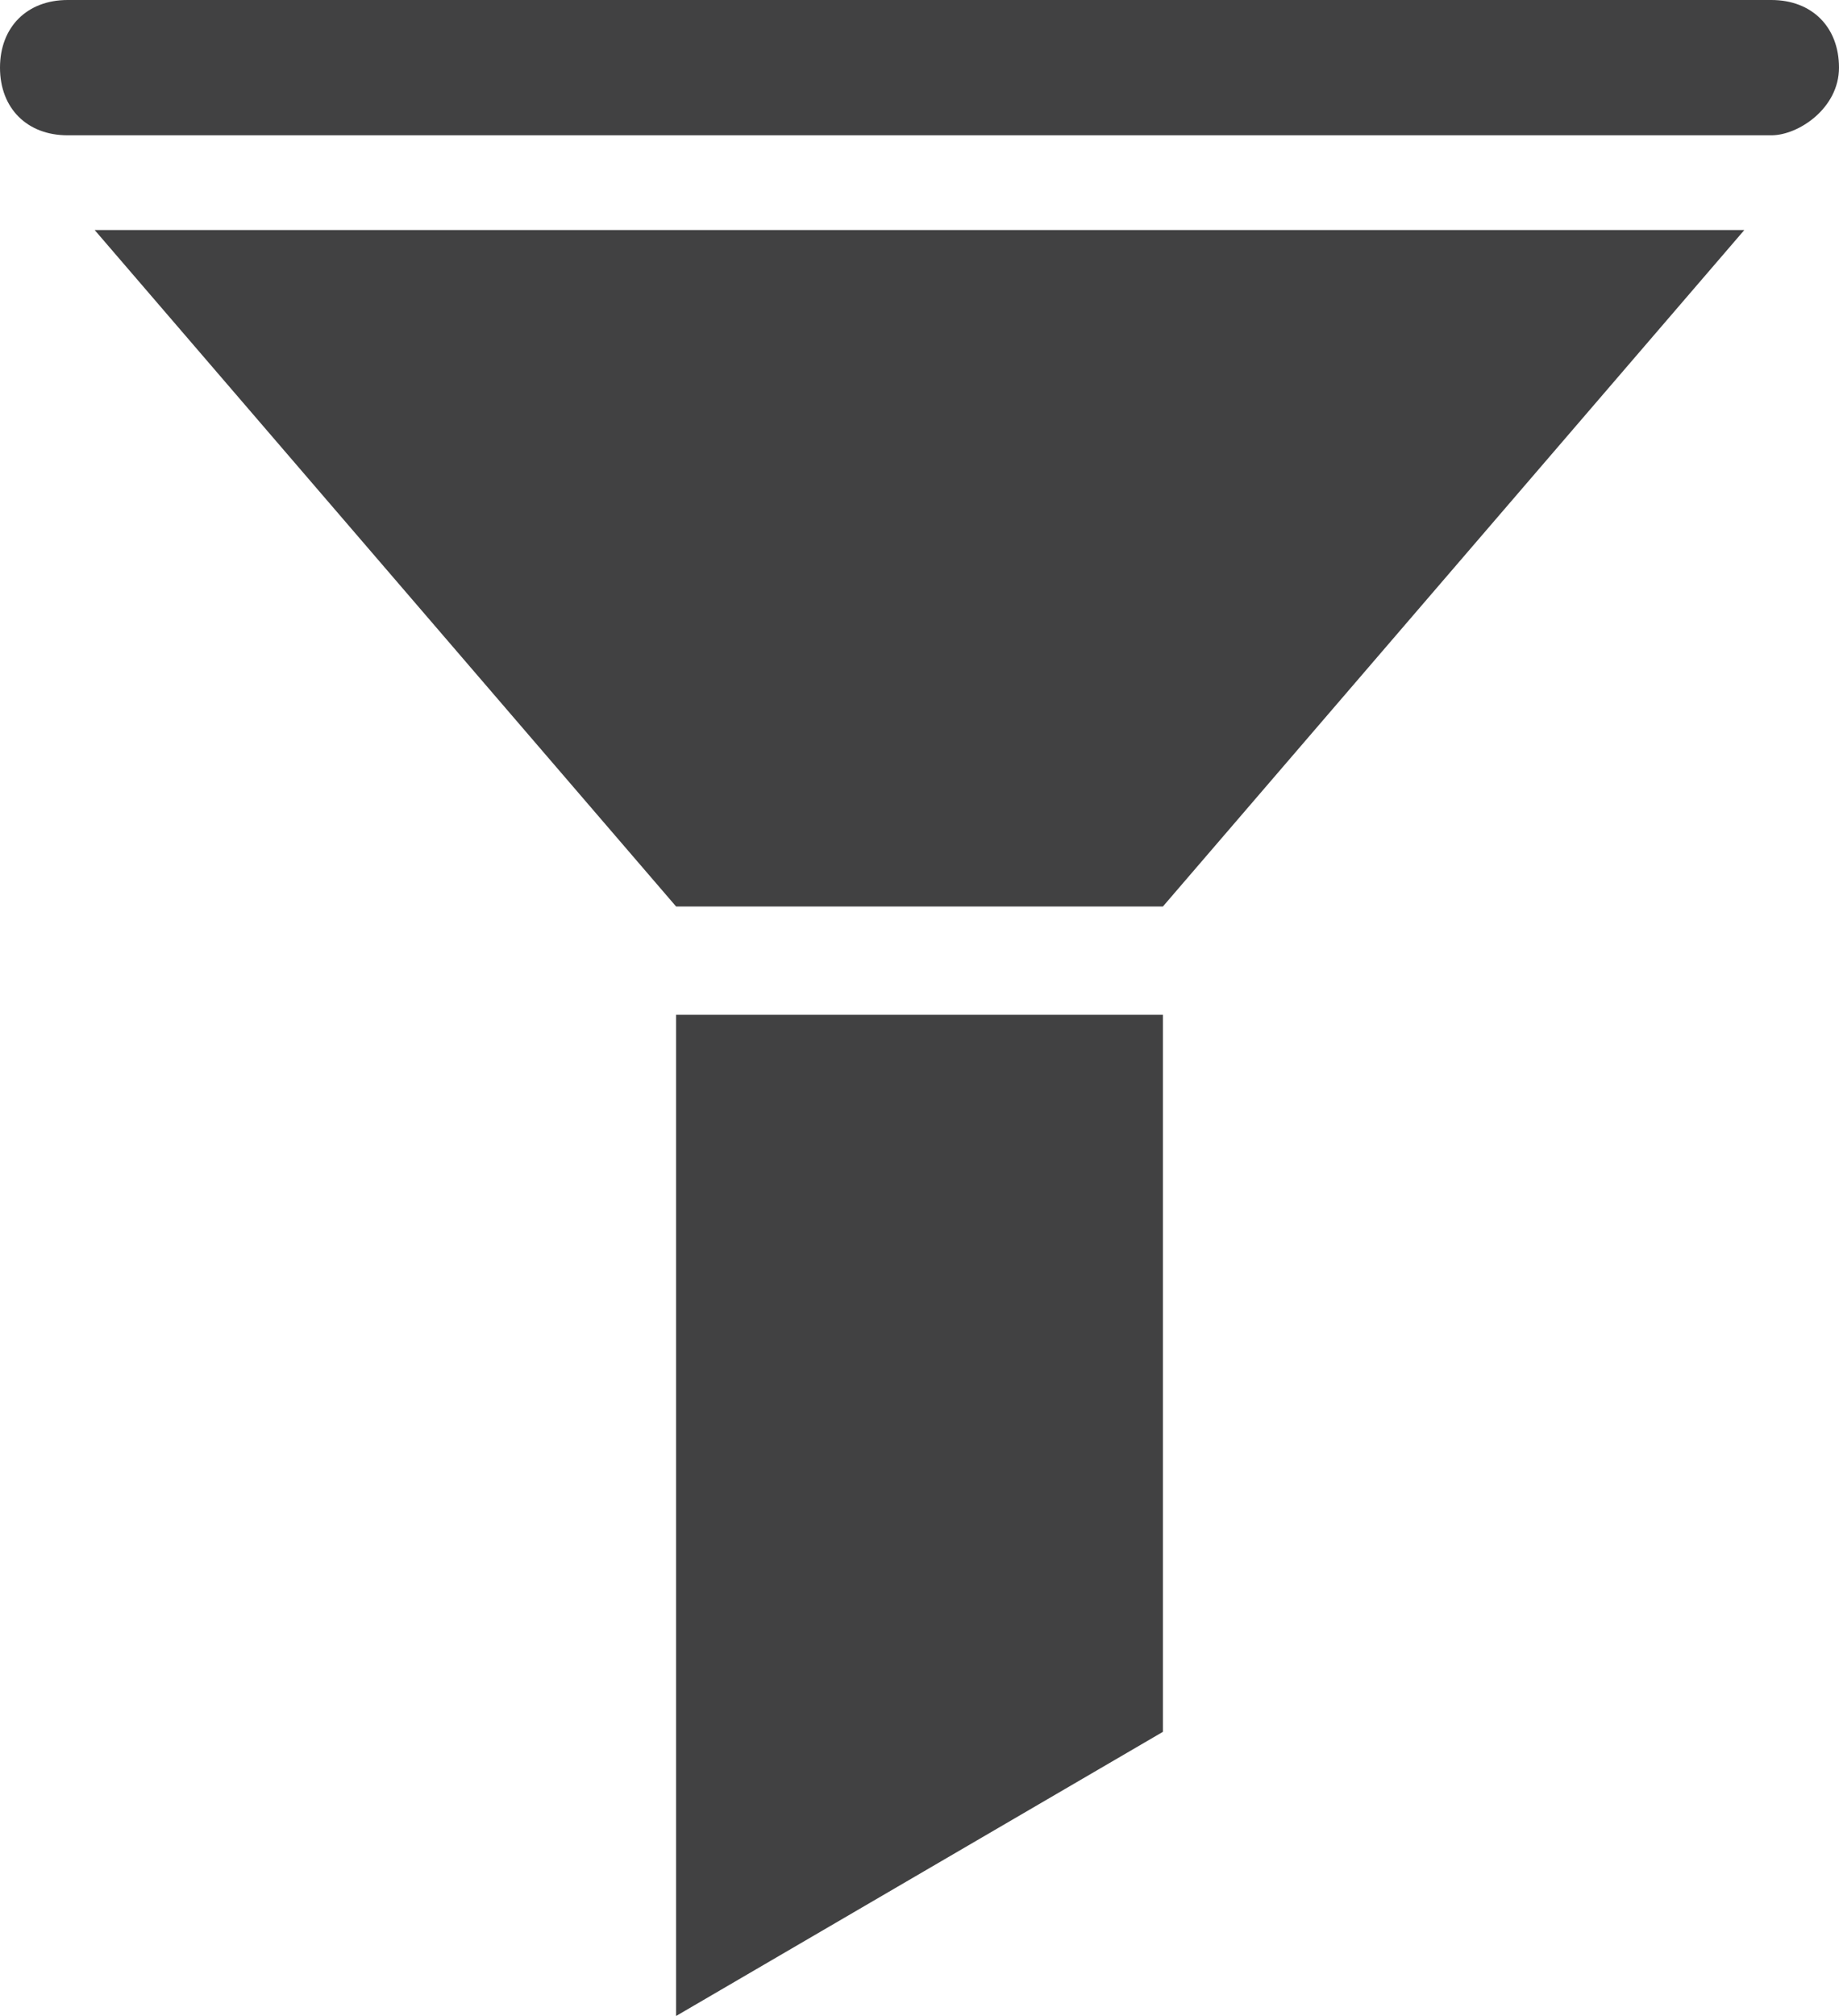<?xml version="1.0" encoding="utf-8"?>
<!-- Generator: Adobe Illustrator 19.2.1, SVG Export Plug-In . SVG Version: 6.00 Build 0)  -->
<svg version="1.1" id="Layer_1" xmlns="http://www.w3.org/2000/svg" xmlns:xlink="http://www.w3.org/1999/xlink" x="0px" y="0px"
	 viewBox="0 0 13.6 14.9" style="enable-background:new 0 0 13.6 14.9;" xml:space="preserve">
<style type="text/css">
	.st0{fill:#414142;}
</style>
<g>
	<path class="st0" d="M13.1,1H0.5C0.2,1,0,0.8,0,0.5l0,0C0,0.2,0.2,0,0.5,0h12.6c0.3,0,0.5,0.2,0.5,0.5l0,0C13.6,0.8,13.3,1,13.1,1z
		"/>
	<polygon class="st0" points="0.7,1.7 5,6.7 8.6,6.7 12.9,1.7 	"/>
	<polygon class="st0" points="8.6,12.8 5,14.9 5,7.5 8.6,7.5 	"/>
</g>
</svg>
